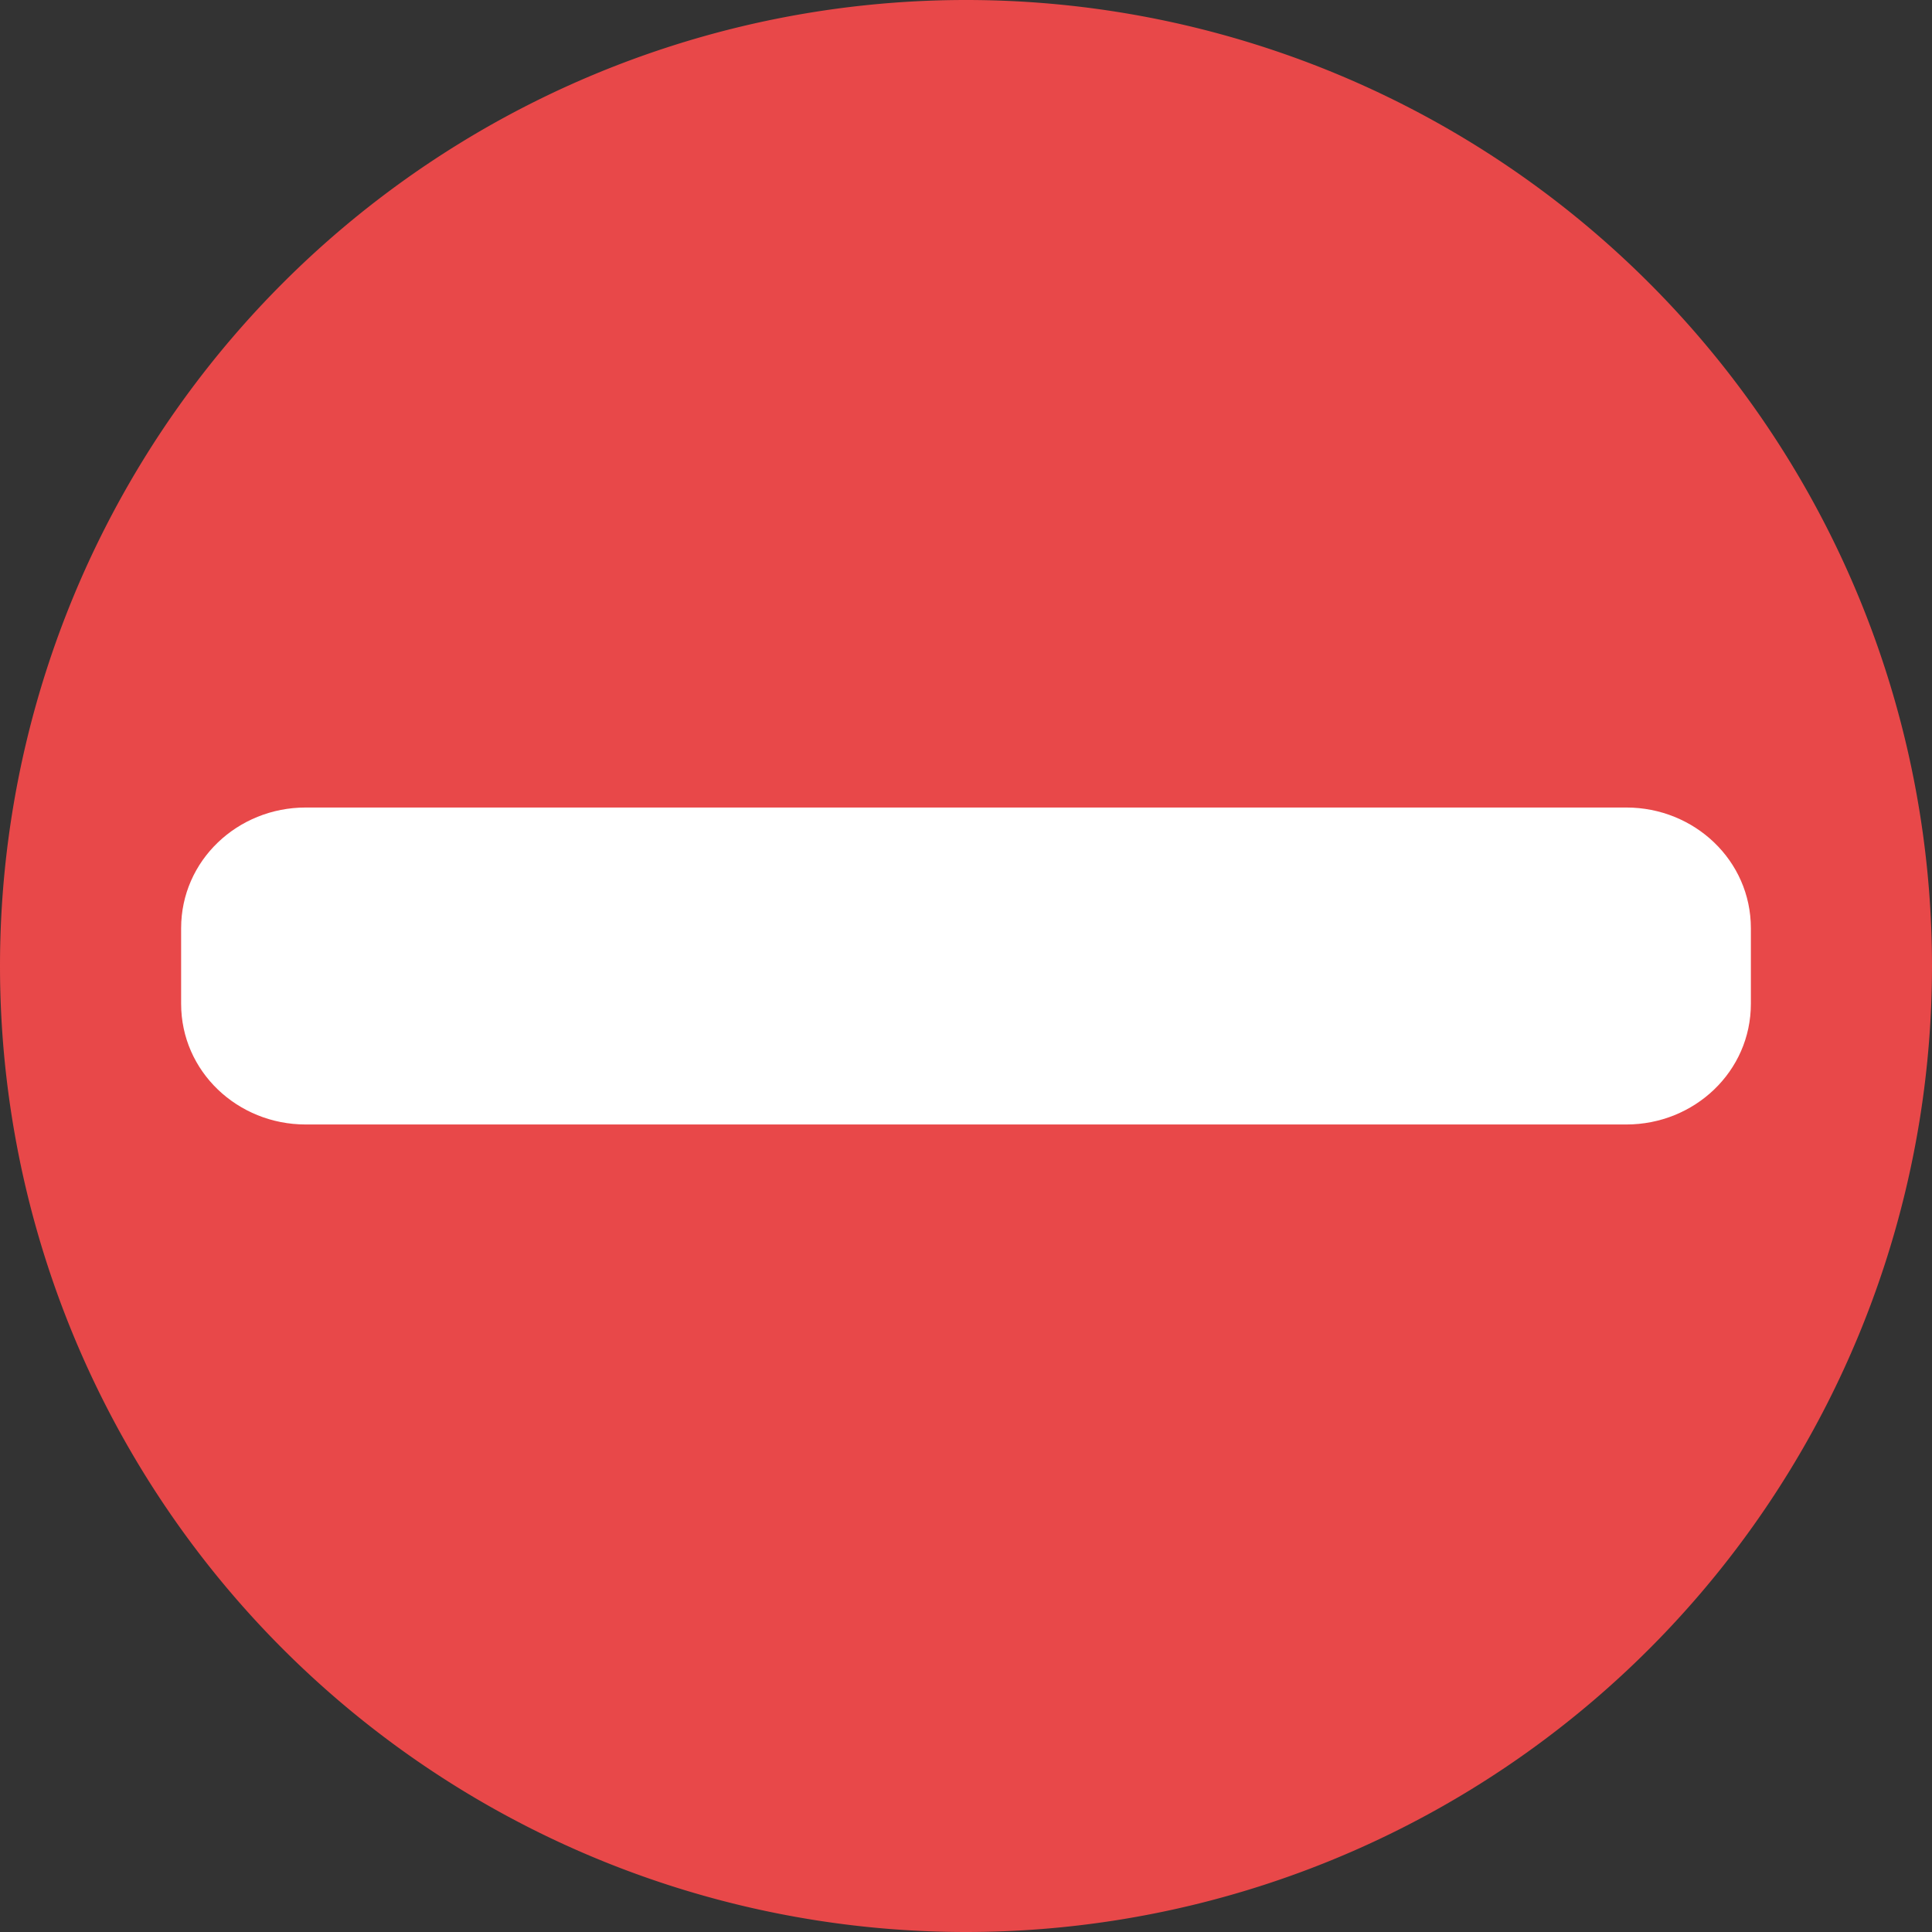 <svg xmlns="http://www.w3.org/2000/svg" viewBox="0 0 512 512"><rect x="0" y="0" width="512" height="512" fill="#333333" stroke="none"/><path fill="#E84849" d="m0 256a256 256 0 1 0 512 0 256 256 0 1 0-512 0"/><path fill="#fff" d="m464 266c0 18-15 32-33 32h-350c-18 0-33-14-33-32v-20c0-18 15-32 33-32h350c18 0 33 14 33 32v20z"/></svg>